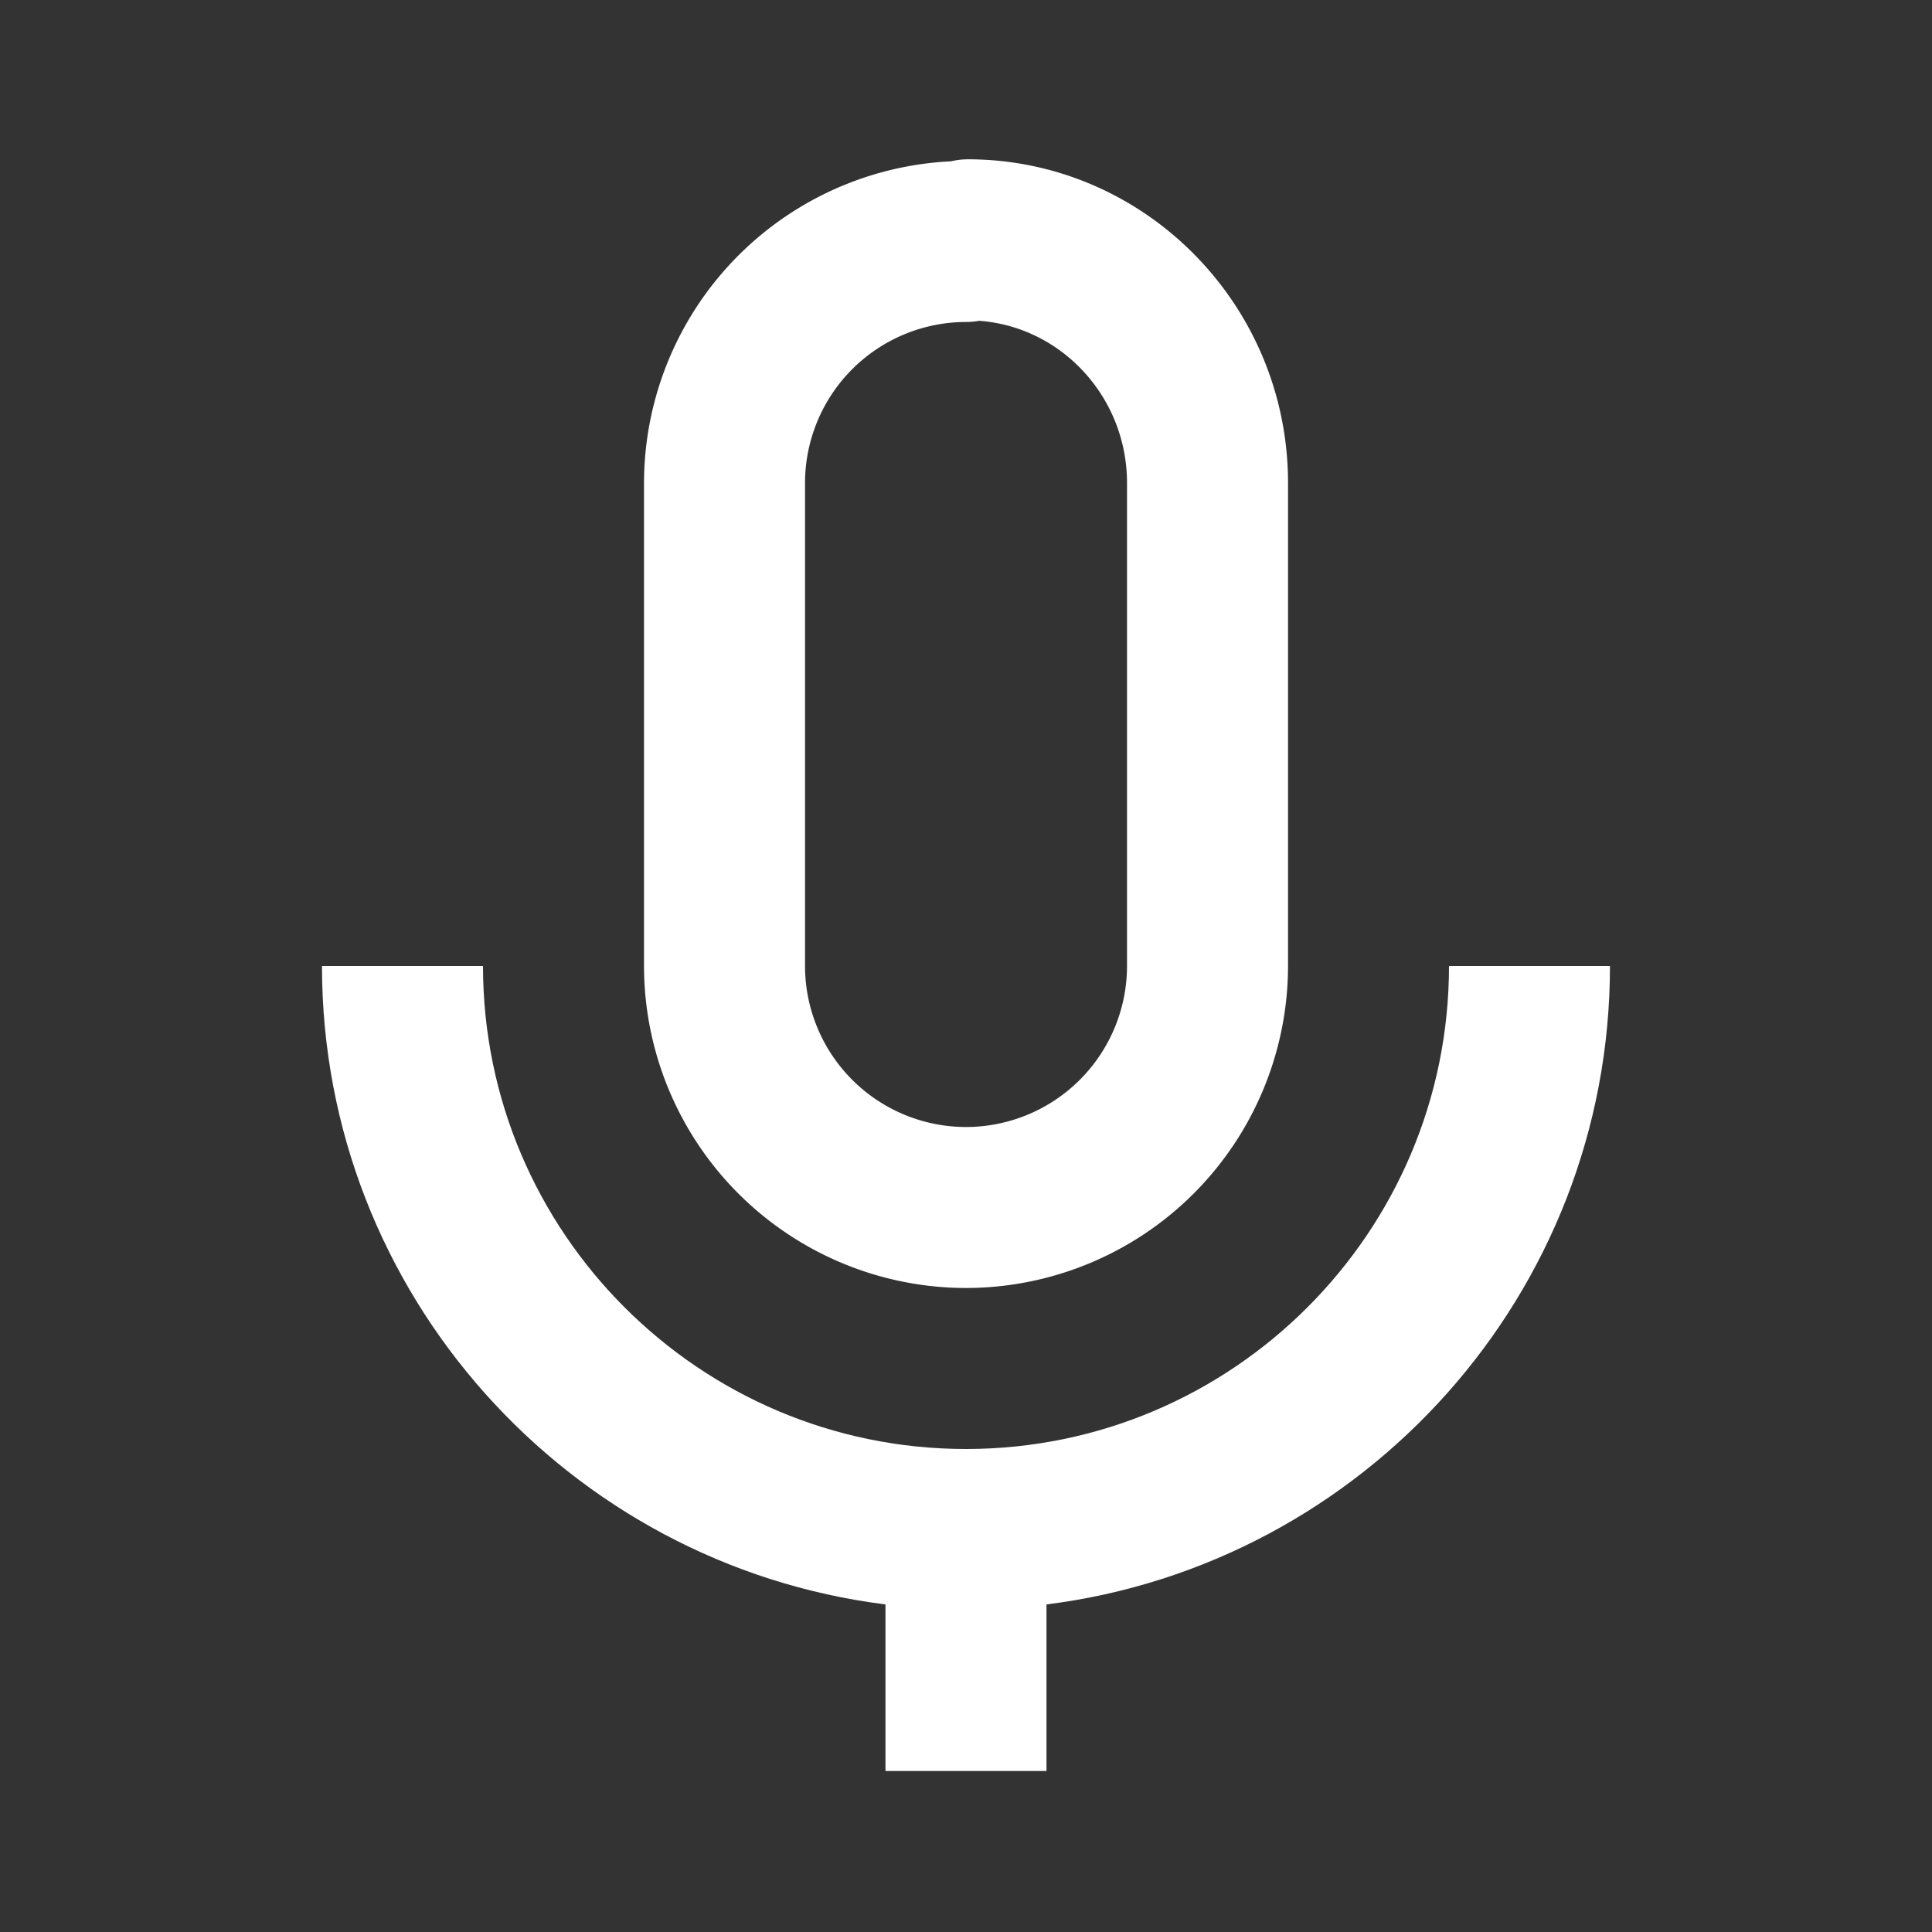 <svg xmlns="http://www.w3.org/2000/svg" width="44" height="44" fill="none" viewBox="0 0 44 44">
  <rect x="0" y="0" width="44" height="44" fill="#333333" stroke="none"/>
  <path fill="#fff" d="M29.334 22V11c0-4.064-3.273-7.372-7.295-7.372a1.71 1.71 0 0 0-.383.046A7.344 7.344 0 0 0 14.667 11v11A7.34 7.34 0 0 0 22 29.333 7.34 7.34 0 0 0 29.334 22Zm-11 0V11A3.67 3.67 0 0 1 22 7.333c.1 0 .2-.009.3-.027 1.878.137 3.367 1.742 3.367 3.694v11A3.67 3.67 0 0 1 22 25.667 3.67 3.67 0 0 1 18.334 22Z"/>
  <path fill="#fff" d="M11 22H7.333c0 7.465 5.612 13.633 12.833 14.54v3.793h3.667V36.54c7.222-.907 12.833-7.073 12.833-14.54H33c0 6.067-4.934 11-11 11-6.067 0-11-4.933-11-11Z"/>
</svg>
